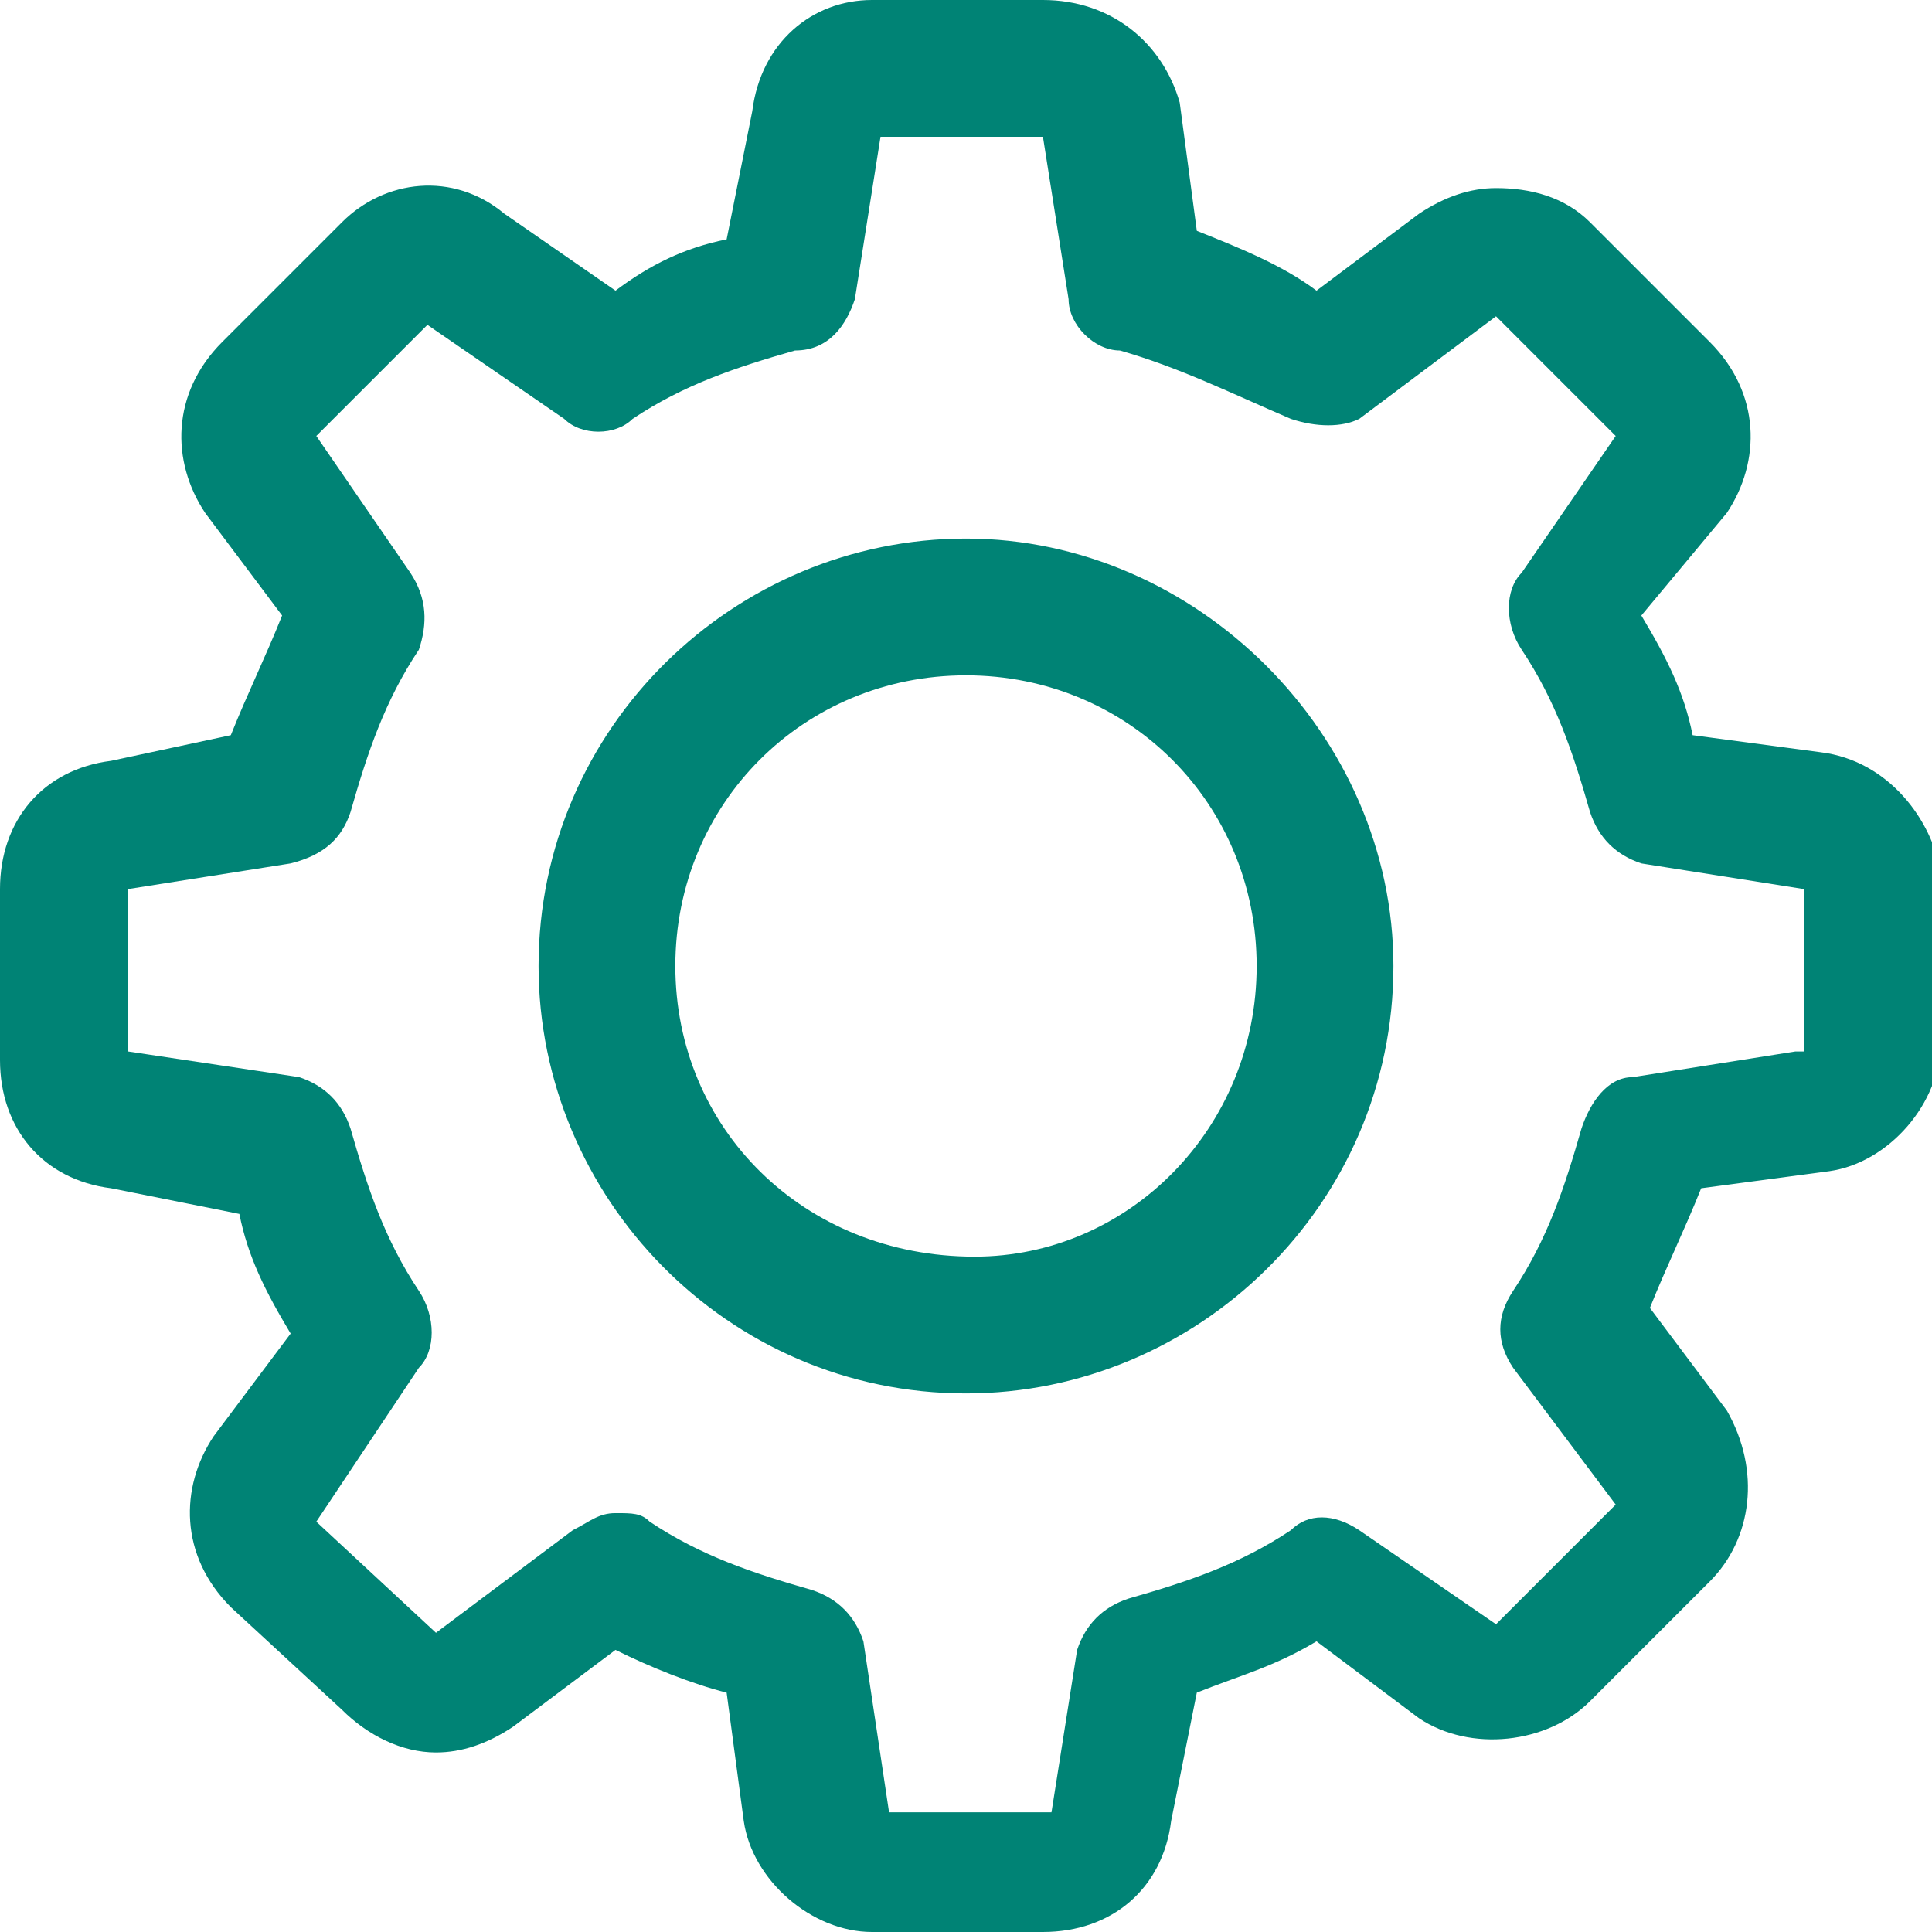 <?xml version="1.0" encoding="utf-8"?>
<!-- Generator: Adobe Illustrator 21.1.0, SVG Export Plug-In . SVG Version: 6.00 Build 0)  -->
<svg version="1.1" id="Layer_1" xmlns="http://www.w3.org/2000/svg" xmlns:xlink="http://www.w3.org/1999/xlink" x="0px" y="0px"
	 viewBox="0 0 22.6 22.6" style="enable-background:new 0 0 22.6 22.6;" xml:space="preserve">
<style type="text/css">
	.st0{fill:#008375;}
</style>
<g>
	<path class="st0" d="M21.3,8.8l-1.5-0.2c-0.1-0.5-0.3-0.9-0.6-1.4L20.2,6c0.4-0.6,0.4-1.4-0.2-2l-1.4-1.4c-0.3-0.3-0.7-0.4-1.1-0.4
		c0,0,0,0,0,0c-0.3,0-0.6,0.1-0.9,0.3l-1.2,0.9C15,3.1,14.5,2.9,14,2.7l-0.2-1.5C13.6,0.5,13,0,12.2,0h-2c0,0,0,0,0,0
		C9.5,0,8.9,0.5,8.8,1.3L8.5,2.8C8,2.9,7.6,3.1,7.2,3.4L5.9,2.5C5.3,2,4.5,2.1,4,2.6L2.6,4C2,4.6,2,5.4,2.4,6l0.9,1.2
		C3.1,7.7,2.9,8.1,2.7,8.6L1.3,8.9C0.5,9,0,9.6,0,10.4v2c0,0.8,0.5,1.4,1.3,1.5l1.5,0.3c0.1,0.5,0.3,0.9,0.6,1.4l-0.9,1.2
		c-0.4,0.6-0.4,1.4,0.2,2L4,20c0.3,0.3,0.7,0.5,1.1,0.5h0c0.3,0,0.6-0.1,0.9-0.3l1.2-0.9c0.4,0.2,0.9,0.4,1.3,0.5l0.2,1.5
		c0.1,0.7,0.8,1.3,1.5,1.3h2c0.8,0,1.4-0.5,1.5-1.3l0.3-1.5c0.5-0.2,0.9-0.3,1.4-0.6l1.2,0.9c0.6,0.4,1.5,0.3,2-0.2l1.4-1.4
		c0.5-0.5,0.6-1.3,0.2-2l-0.9-1.2c0.2-0.5,0.4-0.9,0.6-1.4l1.5-0.2c0.7-0.1,1.3-0.8,1.3-1.5v-2C22.6,9.6,22.1,8.9,21.3,8.8z
		 M21,12.3l-1.9,0.3c-0.3,0-0.5,0.3-0.6,0.6c-0.2,0.7-0.4,1.3-0.8,1.9c-0.2,0.3-0.2,0.6,0,0.9l1.2,1.6l-1.4,1.4l-1.6-1.1
		c-0.3-0.2-0.6-0.2-0.8,0c-0.6,0.4-1.2,0.6-1.9,0.8c-0.3,0.1-0.5,0.3-0.6,0.6l-0.3,1.9l-1.9,0l-0.3-2c-0.1-0.3-0.3-0.5-0.6-0.6
		c-0.7-0.2-1.3-0.4-1.9-0.8c-0.1-0.1-0.2-0.1-0.4-0.1c-0.2,0-0.3,0.1-0.5,0.2l-1.6,1.2l-1.4-1.3L4.9,16c0.2-0.2,0.2-0.6,0-0.9
		c-0.4-0.6-0.6-1.2-0.8-1.9c-0.1-0.3-0.3-0.5-0.6-0.6l-2-0.3l0-1.9l1.9-0.3C3.8,10,4,9.8,4.1,9.5c0.2-0.7,0.4-1.3,0.8-1.9
		C5,7.3,5,7,4.8,6.7L3.7,5.1L5,3.8l1.6,1.1c0.2,0.2,0.6,0.2,0.8,0c0.6-0.4,1.2-0.6,1.9-0.8C9.7,4.1,9.9,3.8,10,3.5l0.3-1.9l1.9,0
		l0.3,1.9c0,0.3,0.3,0.6,0.6,0.6c0.7,0.2,1.3,0.5,2,0.8c0.3,0.1,0.6,0.1,0.8,0l1.6-1.2l1.4,1.4l-1.1,1.6c-0.2,0.2-0.2,0.6,0,0.9
		c0.4,0.6,0.6,1.2,0.8,1.9c0.1,0.3,0.3,0.5,0.6,0.6l1.9,0.3V12.3z"/>
	<path class="st0" d="M11.3,6.3c-2.7,0-5,2.2-5,5c0,2.7,2.2,5,5,5c2.7,0,5-2.2,5-5C16.3,8.6,14,6.3,11.3,6.3z M11.4,14.7L11.4,14.7
		c-2,0-3.5-1.5-3.5-3.4c0-1.9,1.5-3.4,3.4-3.4s3.4,1.5,3.4,3.4C14.7,13.2,13.2,14.7,11.4,14.7z"/>
</g>
</svg>
